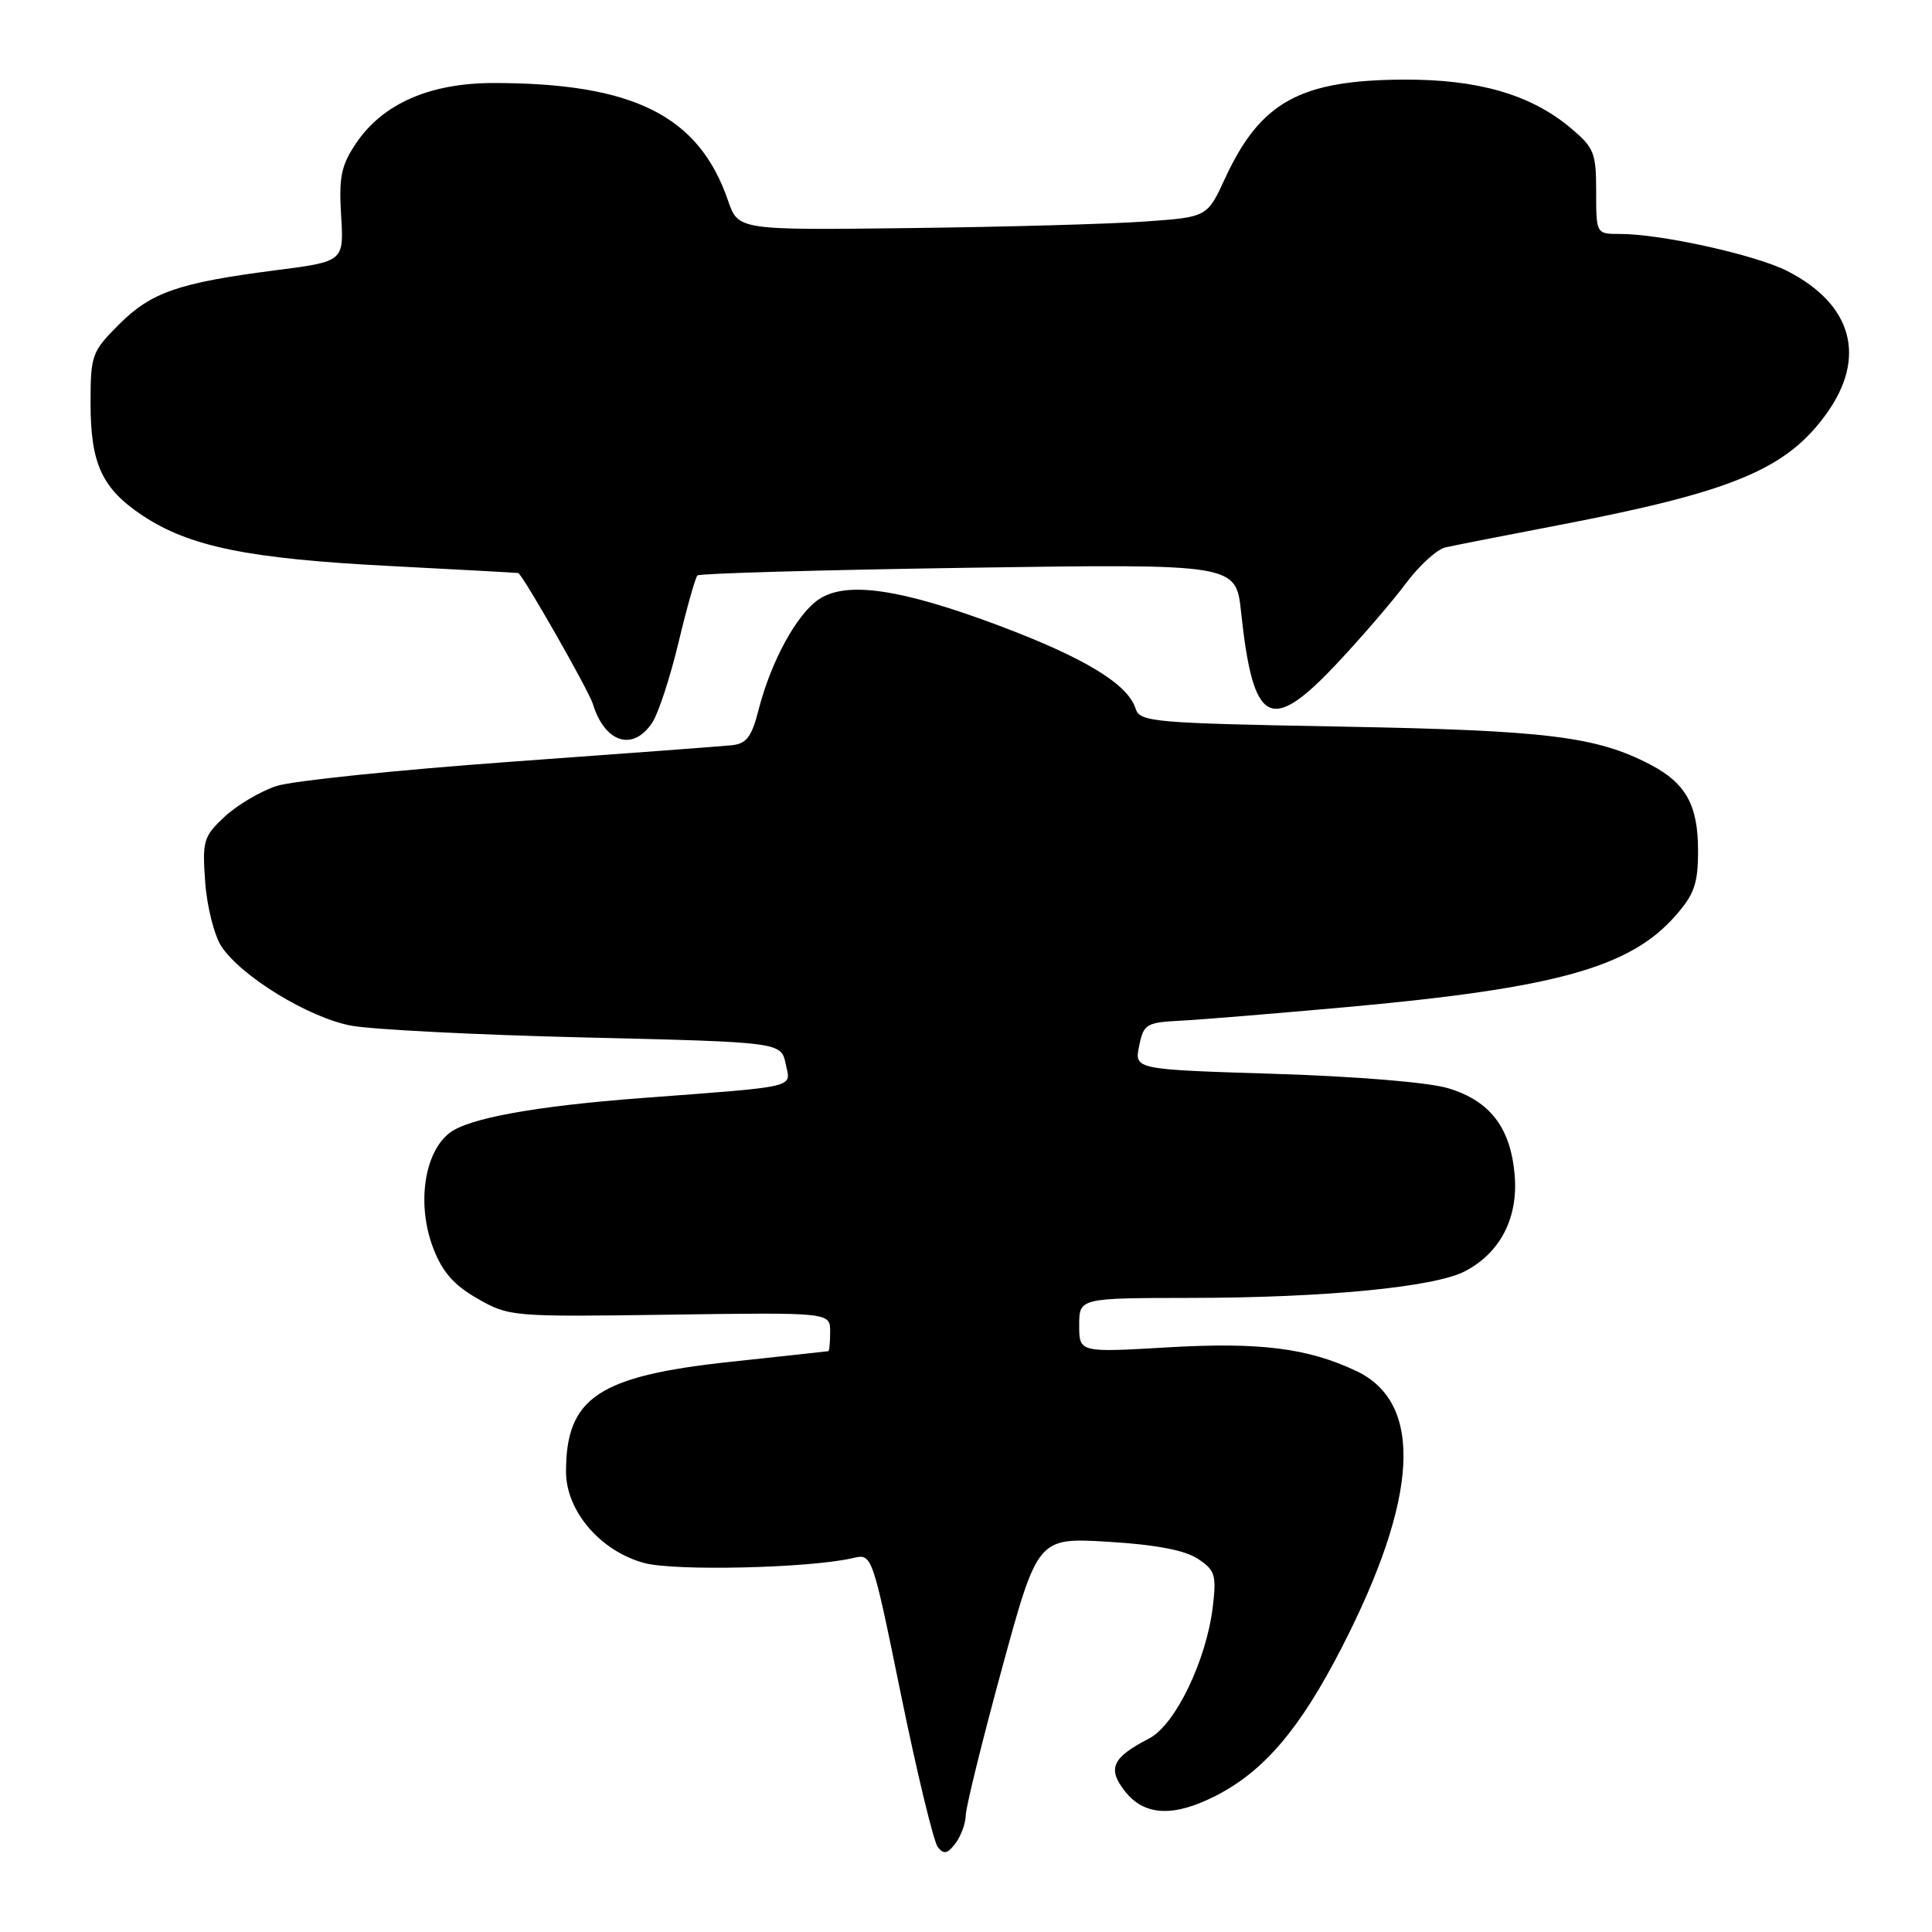 <?xml version="1.0" encoding="UTF-8" standalone="no"?>
<!DOCTYPE svg PUBLIC "-//W3C//DTD SVG 1.1//EN" "http://www.w3.org/Graphics/SVG/1.1/DTD/svg11.dtd" >
<svg xmlns="http://www.w3.org/2000/svg" xmlns:xlink="http://www.w3.org/1999/xlink" version="1.1" viewBox="0 0 256 256">
 <g >
 <path fill="currentColor"
d=" M 127.97 240.52 C 127.99 239.43 130.14 230.71 132.75 221.14 C 137.50 203.74 137.50 203.74 146.81 204.29 C 153.07 204.67 156.96 205.40 158.69 206.53 C 161.01 208.05 161.20 208.67 160.70 212.92 C 159.85 220.02 155.72 228.58 152.26 230.36 C 147.35 232.90 146.70 234.34 149.07 237.36 C 151.63 240.62 155.49 240.81 161.08 237.96 C 167.49 234.69 172.26 229.09 177.79 218.31 C 187.99 198.45 188.66 185.92 179.75 181.68 C 173.30 178.62 166.91 177.82 154.75 178.53 C 143.00 179.22 143.00 179.22 143.00 175.61 C 143.00 172.00 143.00 172.00 157.75 171.98 C 175.56 171.96 190.02 170.56 194.09 168.46 C 198.79 166.02 201.19 161.39 200.70 155.68 C 200.16 149.42 197.44 145.87 191.90 144.20 C 189.33 143.42 179.79 142.63 168.91 142.29 C 150.31 141.71 150.31 141.71 150.94 138.61 C 151.54 135.68 151.86 135.48 156.54 135.24 C 159.27 135.10 169.15 134.28 178.50 133.44 C 206.16 130.93 215.98 128.20 221.99 121.36 C 224.52 118.48 225.00 117.09 225.00 112.69 C 225.00 106.69 223.38 103.77 218.69 101.32 C 211.53 97.58 205.02 96.78 177.78 96.28 C 152.67 95.82 151.03 95.67 150.47 93.89 C 149.43 90.64 143.75 87.18 132.43 82.92 C 119.44 78.04 112.23 76.97 108.55 79.38 C 105.62 81.30 102.18 87.58 100.53 94.00 C 99.60 97.66 98.92 98.55 96.94 98.75 C 95.60 98.89 82.35 99.88 67.50 100.95 C 52.65 102.03 38.76 103.46 36.64 104.15 C 34.52 104.84 31.43 106.67 29.77 108.21 C 26.96 110.84 26.79 111.41 27.19 116.89 C 27.42 120.12 28.39 123.94 29.33 125.39 C 31.94 129.36 40.89 134.84 46.51 135.90 C 49.25 136.42 63.20 137.13 77.50 137.47 C 103.50 138.09 103.50 138.09 104.11 140.98 C 104.79 144.21 106.04 143.91 85.00 145.50 C 70.87 146.57 62.04 148.18 59.54 150.14 C 56.18 152.79 55.21 159.65 57.40 165.37 C 58.61 168.54 60.13 170.28 63.27 172.07 C 67.44 174.46 67.82 174.50 88.75 174.20 C 110.00 173.90 110.00 173.90 110.00 176.45 C 110.00 177.85 109.89 179.02 109.75 179.04 C 109.61 179.06 103.77 179.70 96.77 180.45 C 79.28 182.33 75.00 185.19 75.00 195.01 C 75.00 200.21 79.55 205.53 85.34 207.10 C 89.39 208.21 107.39 207.78 113.03 206.45 C 115.56 205.85 115.56 205.85 119.41 224.68 C 121.53 235.03 123.72 244.07 124.27 244.76 C 125.05 245.75 125.55 245.64 126.60 244.26 C 127.33 243.29 127.95 241.61 127.97 240.52 Z  M 86.43 95.74 C 87.25 94.50 88.81 89.72 89.91 85.12 C 91.01 80.52 92.14 76.53 92.41 76.25 C 92.69 75.98 108.86 75.52 128.34 75.23 C 163.77 74.71 163.77 74.71 164.45 81.11 C 166.06 96.16 168.33 97.34 177.26 87.80 C 180.46 84.39 184.52 79.67 186.29 77.30 C 188.05 74.94 190.40 72.79 191.50 72.54 C 192.60 72.29 199.35 70.96 206.50 69.59 C 229.53 65.17 236.66 62.22 241.97 54.88 C 247.40 47.39 245.48 40.33 236.82 35.91 C 232.65 33.78 220.10 31.00 214.66 31.00 C 211.50 31.00 211.50 31.00 211.50 25.39 C 211.50 20.22 211.23 19.56 208.06 16.91 C 202.79 12.51 195.81 10.50 186.00 10.55 C 172.25 10.61 167.01 13.51 162.33 23.63 C 159.96 28.77 159.96 28.77 151.73 29.35 C 147.20 29.68 133.22 30.07 120.66 30.22 C 97.82 30.50 97.82 30.50 96.46 26.56 C 92.60 15.33 83.95 11.00 65.38 11.00 C 56.95 11.00 50.69 13.75 47.17 19.00 C 45.20 21.93 44.89 23.48 45.20 28.57 C 45.57 34.65 45.57 34.65 36.54 35.81 C 23.66 37.47 20.04 38.72 15.77 42.99 C 12.16 46.60 12.00 47.05 12.00 53.43 C 12.00 61.49 13.52 64.75 18.93 68.34 C 25.14 72.44 32.91 74.03 51.50 74.99 C 60.85 75.47 68.57 75.90 68.67 75.93 C 69.28 76.18 78.02 91.50 78.56 93.28 C 80.14 98.44 83.90 99.61 86.43 95.74 Z "/>
</g>
</svg>